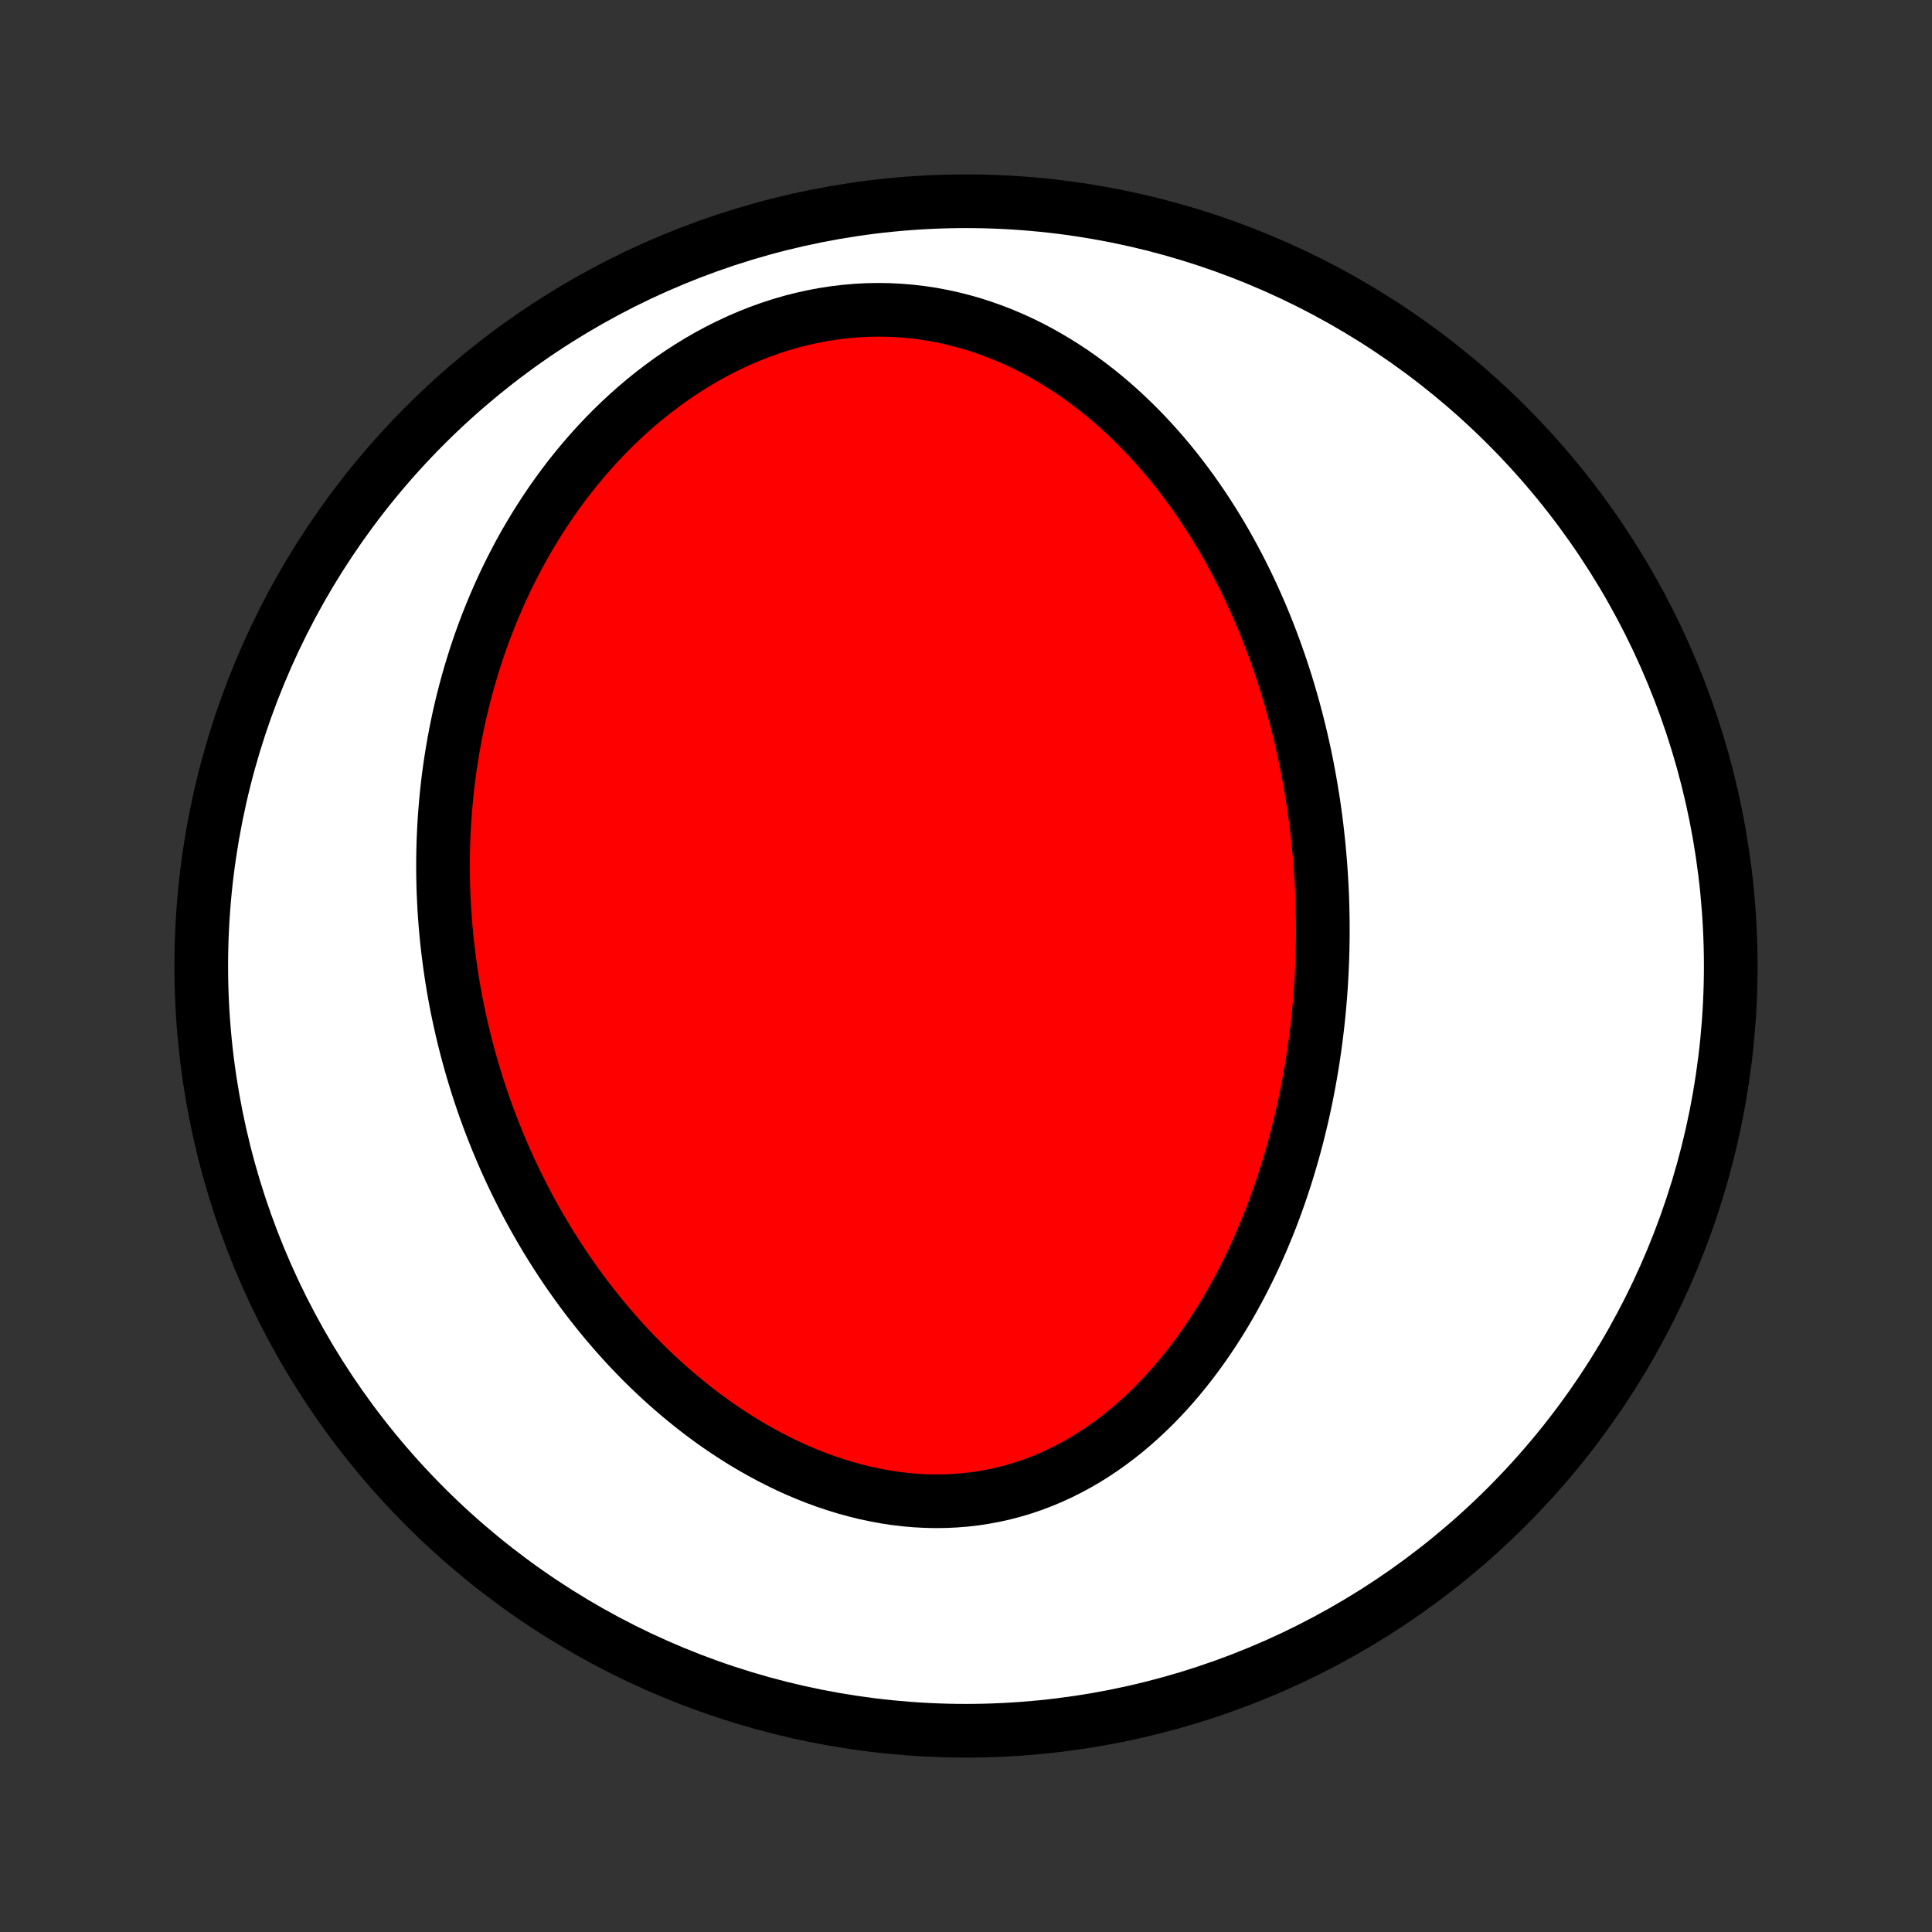 <?xml version="1.0" encoding="utf-8" standalone="no"?>
<!DOCTYPE svg PUBLIC "-//W3C//DTD SVG 1.1//EN"
  "http://www.w3.org/Graphics/SVG/1.1/DTD/svg11.dtd">
<!-- Created with matplotlib (http://matplotlib.org/) -->
<svg height="72pt" version="1.1" viewBox="0 0 72 72" width="72pt" xmlns="http://www.w3.org/2000/svg" xmlns:xlink="http://www.w3.org/1999/xlink">
 <rect x="0" y="0" width="72" height="72" fill="#333333" stroke="none"/>
 <defs>
  <style type="text/css">
*{stroke-linecap:butt;stroke-linejoin:round;}
  </style>
 </defs>
 <g id="figure_1">
  <g id="patch_1">
   <path d="
M0 72
L72 72
L72 0
L0 0
z
" style="fill:none;"/>
  </g>
  <g id="axes_1">
   <g id="PatchCollection_1">
    <defs>
     <path d="
M36 -7.5
C43.558 -7.5 50.808 -10.503 56.153 -15.848
C61.497 -21.192 64.5 -28.442 64.5 -36
C64.5 -43.558 61.497 -50.808 56.153 -56.153
C50.808 -61.497 43.558 -64.5 36 -64.5
C28.442 -64.5 21.192 -61.497 15.848 -56.153
C10.503 -50.808 7.5 -43.558 7.5 -36
C7.5 -28.442 10.503 -21.192 15.848 -15.848
C21.192 -10.503 28.442 -7.5 36 -7.5
z
" id="C0_0_a811fe30f3"/>
     <path d="
M49.199 -39.863
L49.219 -39.588
L49.237 -39.313
L49.253 -39.037
L49.267 -38.761
L49.278 -38.485
L49.286 -38.209
L49.292 -37.932
L49.296 -37.654
L49.297 -37.377
L49.297 -37.098
L49.293 -36.82
L49.287 -36.54
L49.279 -36.26
L49.268 -35.98
L49.255 -35.699
L49.239 -35.417
L49.221 -35.134
L49.2 -34.851
L49.176 -34.567
L49.15 -34.282
L49.121 -33.997
L49.089 -33.711
L49.054 -33.423
L49.017 -33.136
L48.977 -32.847
L48.934 -32.557
L48.888 -32.267
L48.839 -31.976
L48.786 -31.684
L48.731 -31.391
L48.673 -31.097
L48.611 -30.802
L48.546 -30.507
L48.477 -30.21
L48.405 -29.913
L48.33 -29.615
L48.251 -29.317
L48.168 -29.017
L48.081 -28.717
L47.991 -28.416
L47.897 -28.115
L47.798 -27.813
L47.696 -27.511
L47.589 -27.208
L47.478 -26.904
L47.363 -26.601
L47.243 -26.297
L47.118 -25.994
L46.989 -25.69
L46.855 -25.387
L46.716 -25.083
L46.572 -24.78
L46.423 -24.478
L46.269 -24.177
L46.109 -23.876
L45.944 -23.576
L45.774 -23.278
L45.597 -22.981
L45.416 -22.686
L45.228 -22.393
L45.034 -22.102
L44.835 -21.814
L44.629 -21.528
L44.417 -21.245
L44.199 -20.966
L43.975 -20.69
L43.744 -20.419
L43.507 -20.151
L43.263 -19.889
L43.013 -19.631
L42.756 -19.38
L42.492 -19.134
L42.222 -18.894
L41.946 -18.661
L41.663 -18.436
L41.373 -18.218
L41.078 -18.008
L40.776 -17.807
L40.467 -17.614
L40.153 -17.432
L39.832 -17.259
L39.506 -17.096
L39.175 -16.944
L38.838 -16.803
L38.496 -16.673
L38.149 -16.555
L37.798 -16.449
L37.443 -16.355
L37.083 -16.273
L36.721 -16.205
L36.355 -16.148
L35.987 -16.105
L35.616 -16.075
L35.244 -16.057
L34.87 -16.052
L34.495 -16.06
L34.119 -16.08
L33.744 -16.113
L33.368 -16.157
L32.994 -16.214
L32.62 -16.283
L32.248 -16.362
L31.878 -16.453
L31.51 -16.554
L31.144 -16.666
L30.781 -16.788
L30.422 -16.919
L30.066 -17.06
L29.713 -17.209
L29.364 -17.367
L29.02 -17.534
L28.68 -17.707
L28.345 -17.889
L28.014 -18.077
L27.688 -18.271
L27.367 -18.473
L27.051 -18.68
L26.74 -18.892
L26.435 -19.11
L26.135 -19.333
L25.84 -19.561
L25.551 -19.793
L25.267 -20.029
L24.988 -20.269
L24.715 -20.513
L24.448 -20.76
L24.186 -21.01
L23.929 -21.263
L23.678 -21.519
L23.432 -21.777
L23.192 -22.038
L22.957 -22.301
L22.727 -22.566
L22.502 -22.833
L22.283 -23.101
L22.069 -23.371
L21.859 -23.643
L21.655 -23.916
L21.456 -24.19
L21.261 -24.465
L21.071 -24.741
L20.887 -25.018
L20.706 -25.296
L20.53 -25.575
L20.359 -25.854
L20.193 -26.134
L20.03 -26.415
L19.872 -26.696
L19.719 -26.977
L19.569 -27.259
L19.424 -27.542
L19.283 -27.824
L19.145 -28.107
L19.012 -28.391
L18.883 -28.674
L18.757 -28.958
L18.636 -29.242
L18.518 -29.527
L18.404 -29.812
L18.293 -30.096
L18.186 -30.382
L18.082 -30.667
L17.983 -30.952
L17.886 -31.238
L17.793 -31.524
L17.704 -31.81
L17.617 -32.097
L17.535 -32.384
L17.455 -32.671
L17.379 -32.958
L17.306 -33.246
L17.236 -33.533
L17.17 -33.822
L17.107 -34.11
L17.046 -34.399
L16.989 -34.689
L16.936 -34.979
L16.885 -35.269
L16.838 -35.56
L16.794 -35.851
L16.753 -36.143
L16.715 -36.435
L16.68 -36.728
L16.648 -37.021
L16.62 -37.316
L16.595 -37.61
L16.573 -37.906
L16.554 -38.202
L16.539 -38.499
L16.526 -38.796
L16.518 -39.094
L16.512 -39.394
L16.51 -39.694
L16.511 -39.994
L16.516 -40.296
L16.524 -40.598
L16.536 -40.902
L16.551 -41.206
L16.57 -41.511
L16.593 -41.817
L16.619 -42.124
L16.649 -42.433
L16.683 -42.742
L16.721 -43.052
L16.763 -43.363
L16.809 -43.675
L16.859 -43.987
L16.913 -44.301
L16.972 -44.616
L17.035 -44.932
L17.102 -45.249
L17.174 -45.566
L17.251 -45.885
L17.333 -46.204
L17.419 -46.525
L17.51 -46.846
L17.607 -47.167
L17.708 -47.49
L17.815 -47.813
L17.927 -48.136
L18.044 -48.46
L18.168 -48.785
L18.297 -49.109
L18.432 -49.434
L18.573 -49.759
L18.719 -50.084
L18.872 -50.409
L19.032 -50.734
L19.198 -51.058
L19.37 -51.382
L19.549 -51.705
L19.735 -52.027
L19.928 -52.347
L20.128 -52.667
L20.335 -52.985
L20.549 -53.301
L20.771 -53.615
L21 -53.927
L21.236 -54.236
L21.48 -54.542
L21.732 -54.845
L21.991 -55.144
L22.258 -55.44
L22.533 -55.731
L22.815 -56.018
L23.105 -56.299
L23.402 -56.575
L23.708 -56.846
L24.02 -57.11
L24.34 -57.367
L24.668 -57.617
L25.002 -57.86
L25.344 -58.094
L25.692 -58.32
L26.047 -58.537
L26.408 -58.745
L26.775 -58.942
L27.148 -59.129
L27.526 -59.306
L27.909 -59.47
L28.296 -59.624
L28.688 -59.765
L29.083 -59.894
L29.481 -60.01
L29.883 -60.113
L30.286 -60.202
L30.691 -60.279
L31.097 -60.341
L31.504 -60.39
L31.91 -60.425
L32.317 -60.447
L32.722 -60.454
L33.126 -60.448
L33.528 -60.428
L33.927 -60.395
L34.323 -60.349
L34.716 -60.29
L35.105 -60.218
L35.49 -60.134
L35.87 -60.038
L36.246 -59.931
L36.616 -59.812
L36.981 -59.683
L37.341 -59.544
L37.694 -59.395
L38.042 -59.236
L38.383 -59.069
L38.718 -58.893
L39.046 -58.709
L39.368 -58.518
L39.684 -58.319
L39.993 -58.114
L40.295 -57.902
L40.59 -57.685
L40.879 -57.462
L41.162 -57.233
L41.437 -57
L41.706 -56.762
L41.969 -56.52
L42.225 -56.274
L42.475 -56.025
L42.719 -55.772
L42.956 -55.517
L43.188 -55.258
L43.413 -54.997
L43.632 -54.734
L43.846 -54.469
L44.053 -54.201
L44.256 -53.932
L44.452 -53.662
L44.643 -53.39
L44.829 -53.117
L45.01 -52.843
L45.185 -52.568
L45.356 -52.292
L45.522 -52.016
L45.682 -51.739
L45.839 -51.461
L45.99 -51.183
L46.137 -50.905
L46.28 -50.627
L46.418 -50.348
L46.552 -50.069
L46.682 -49.791
L46.808 -49.512
L46.93 -49.233
L47.049 -48.955
L47.163 -48.676
L47.274 -48.398
L47.381 -48.12
L47.484 -47.842
L47.584 -47.564
L47.681 -47.287
L47.775 -47.009
L47.865 -46.732
L47.952 -46.456
L48.035 -46.179
L48.116 -45.903
L48.194 -45.627
L48.268 -45.351
L48.34 -45.076
L48.409 -44.8
L48.475 -44.526
L48.538 -44.251
L48.599 -43.976
L48.657 -43.701
L48.712 -43.427
L48.764 -43.153
L48.814 -42.879
L48.861 -42.605
L48.906 -42.331
L48.949 -42.057
L48.988 -41.783
L49.026 -41.509
L49.061 -41.235
L49.093 -40.961
L49.123 -40.686
L49.151 -40.412
z
" id="C0_1_f90d8ad58f"/>
    </defs>
    <g clip-path="url(#p1bffca34e9)">
     <use style="fill:#ffffff;stroke:#000000;stroke-width:2.0;" x="0.0" xlink:href="#C0_0_a811fe30f3" y="72.0"/>
    </g>
    <g clip-path="url(#p1bffca34e9)">
     <use style="fill:#ff0000;stroke:#000000;stroke-width:2.0;" x="0.0" xlink:href="#C0_1_f90d8ad58f" y="72.0"/>
    </g>
   </g>
  </g>
 </g>
 <defs>
  <clipPath id="p1bffca34e9">
   <rect height="72.0" width="72.0" x="0.0" y="0.0"/>
  </clipPath>
 </defs>
</svg>

